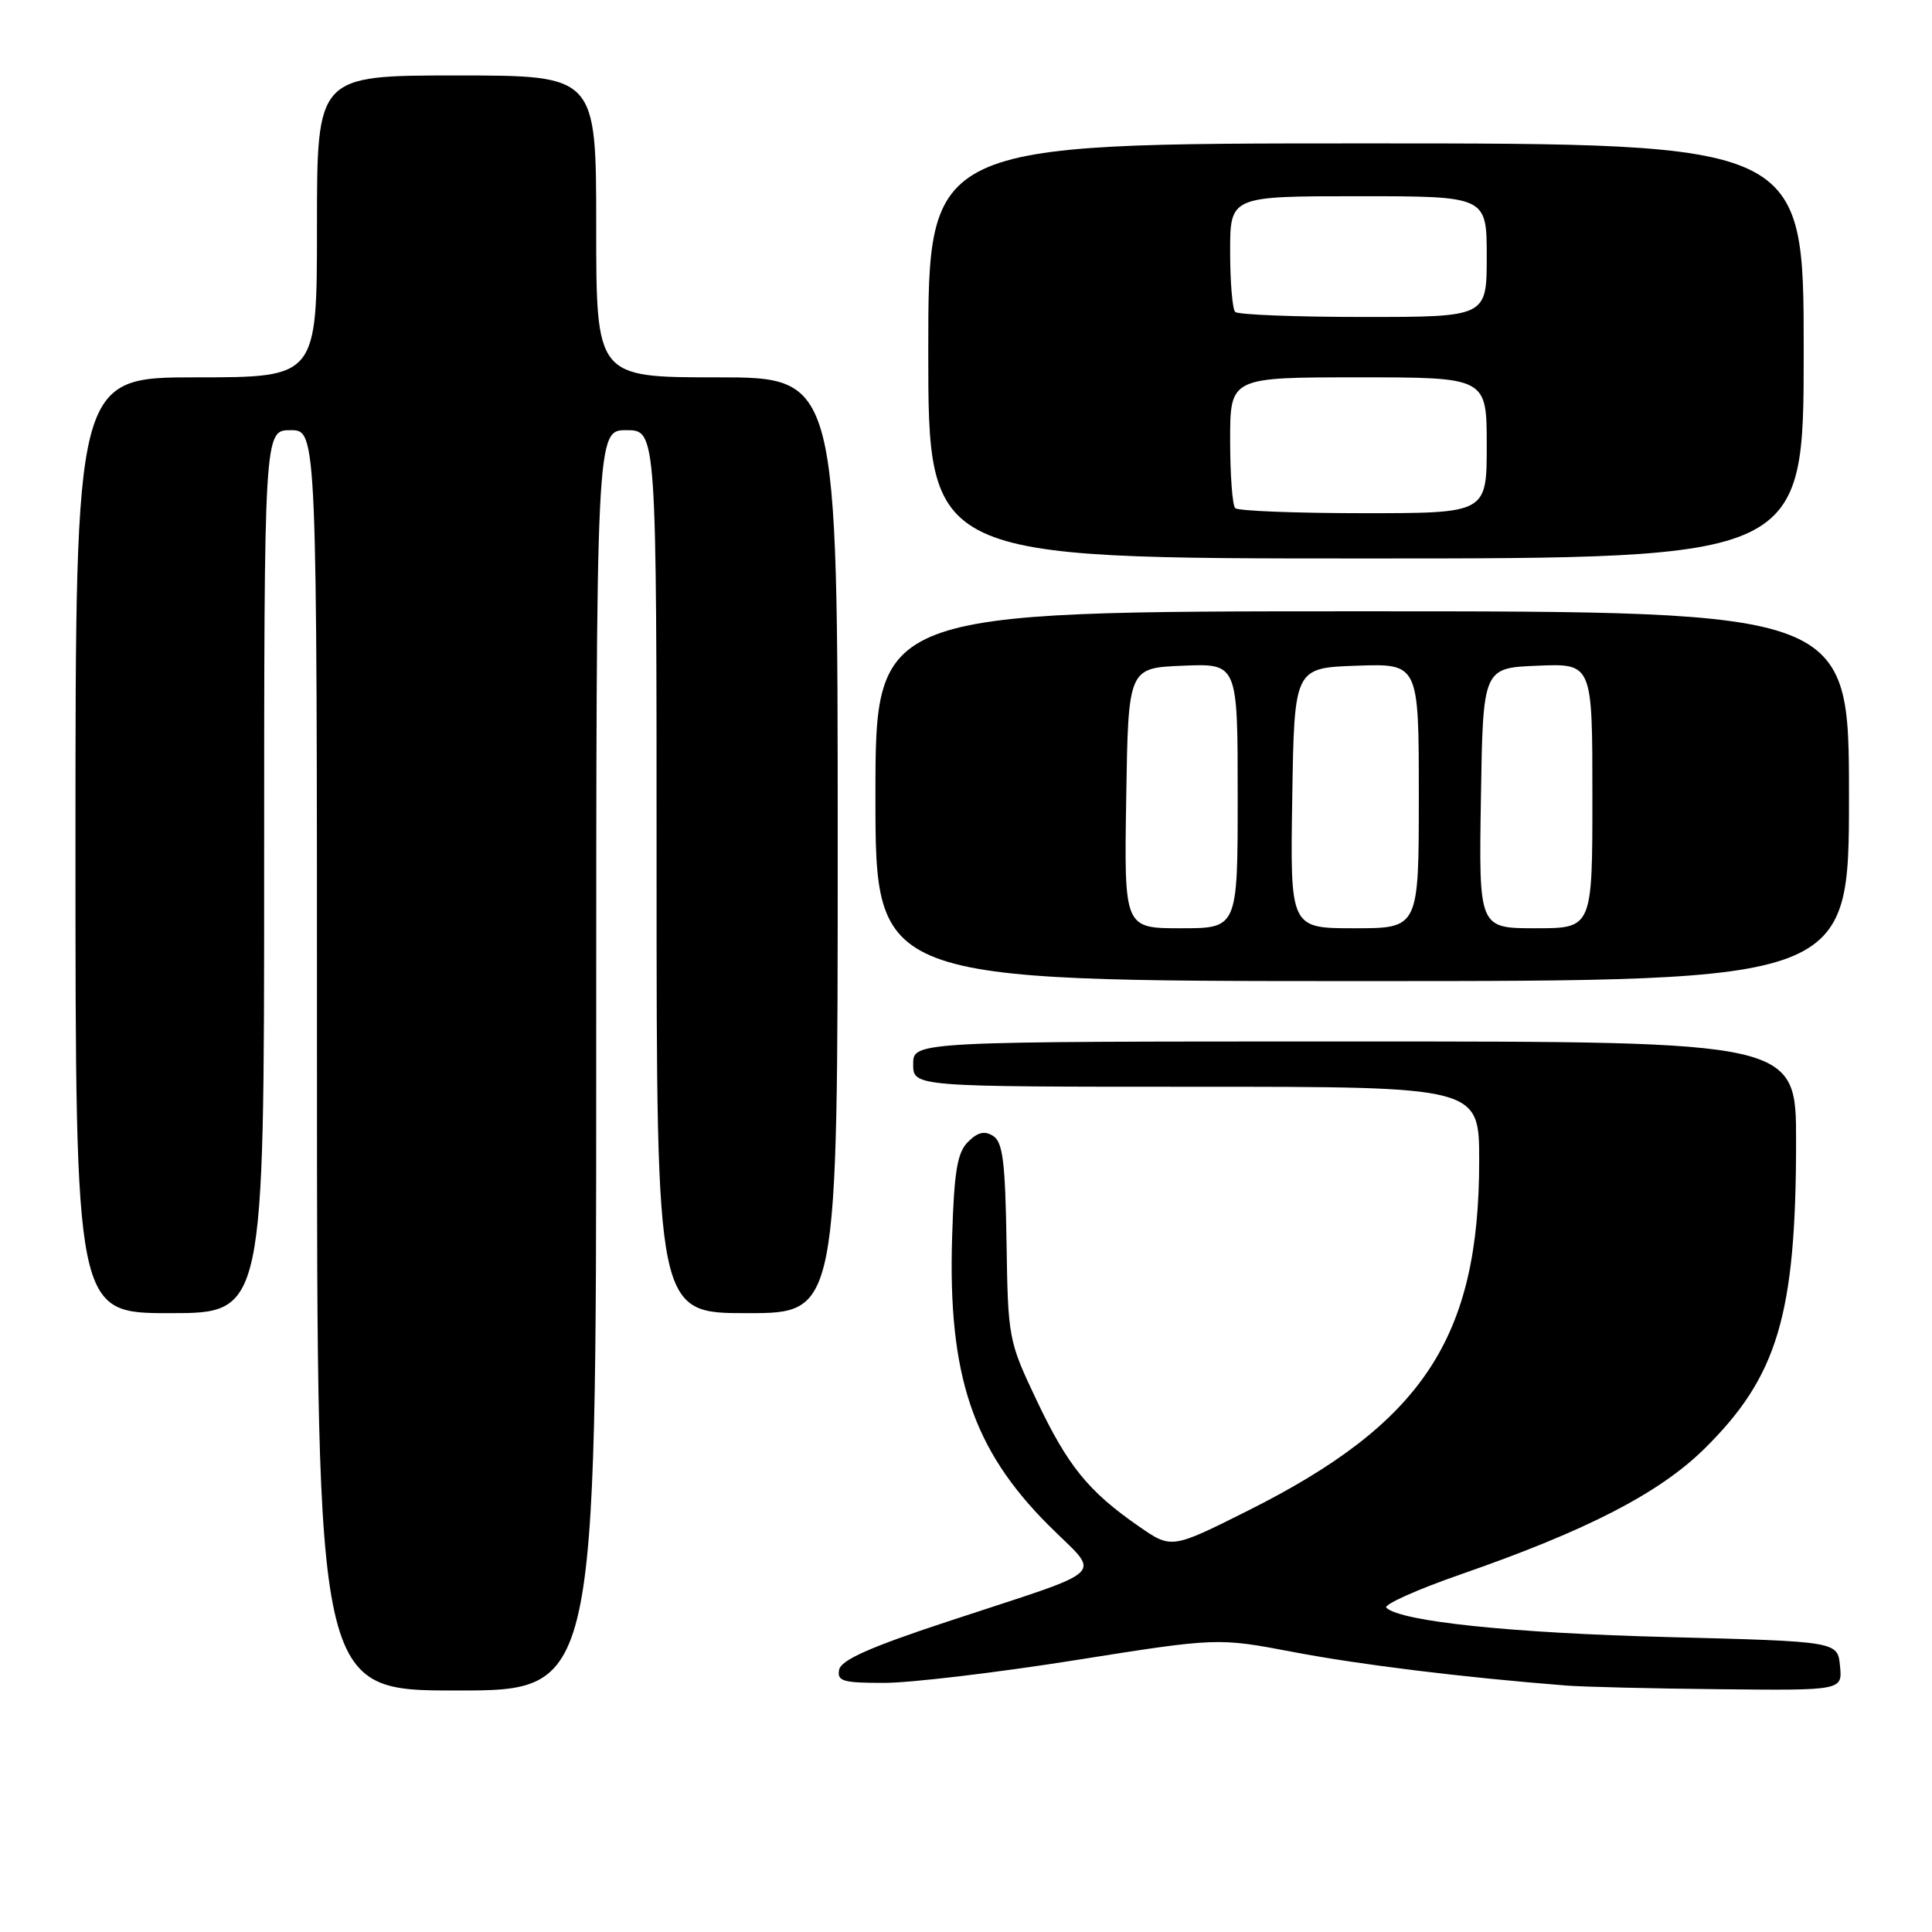 <?xml version="1.0" encoding="UTF-8" standalone="no"?>
<!DOCTYPE svg PUBLIC "-//W3C//DTD SVG 1.1//EN" "http://www.w3.org/Graphics/SVG/1.1/DTD/svg11.dtd" >
<svg xmlns="http://www.w3.org/2000/svg" xmlns:xlink="http://www.w3.org/1999/xlink" version="1.1" viewBox="0 0 256 256">
 <g >
 <path fill="currentColor"
d=" M 79.00 140.50 C 79.00 57.00 79.00 57.00 83.00 57.00 C 87.00 57.00 87.00 57.00 87.00 115.50 C 87.00 174.00 87.00 174.00 99.00 174.00 C 111.00 174.00 111.00 174.00 111.00 112.00 C 111.00 50.00 111.00 50.00 95.00 50.00 C 79.00 50.00 79.00 50.00 79.00 30.00 C 79.00 10.00 79.00 10.00 60.50 10.00 C 42.00 10.00 42.00 10.00 42.00 30.00 C 42.00 50.00 42.00 50.00 26.00 50.00 C 10.00 50.00 10.00 50.00 10.00 112.00 C 10.00 174.00 10.00 174.00 22.50 174.00 C 35.00 174.00 35.00 174.00 35.00 115.50 C 35.00 57.00 35.00 57.00 38.50 57.00 C 42.00 57.00 42.00 57.00 42.00 140.50 C 42.00 224.00 42.00 224.00 60.50 224.00 C 79.00 224.00 79.00 224.00 79.00 140.50 Z  M 243.81 220.75 C 243.50 217.50 243.50 217.50 221.00 216.92 C 200.33 216.39 185.69 214.87 183.70 213.04 C 183.26 212.64 187.76 210.62 193.70 208.56 C 210.29 202.79 219.85 197.86 225.81 192.00 C 235.54 182.42 237.98 174.26 237.99 151.25 C 238.00 138.00 238.00 138.00 179.50 138.00 C 121.00 138.00 121.00 138.00 121.00 141.00 C 121.00 144.00 121.00 144.00 158.50 144.00 C 196.00 144.00 196.00 144.00 196.00 153.79 C 196.00 177.27 188.54 188.56 165.36 200.17 C 155.22 205.25 155.22 205.25 150.86 202.22 C 144.21 197.61 141.47 194.23 137.35 185.53 C 133.63 177.69 133.56 177.35 133.37 164.53 C 133.20 153.95 132.87 151.32 131.60 150.52 C 130.47 149.80 129.55 150.02 128.27 151.30 C 126.84 152.72 126.43 155.18 126.16 163.96 C 125.60 182.23 128.89 192.05 138.94 202.10 C 145.94 209.10 147.49 207.62 125.51 214.88 C 115.26 218.26 111.43 219.97 111.19 221.25 C 110.90 222.77 111.69 223.00 117.18 222.99 C 120.65 222.99 132.01 221.64 142.42 219.99 C 161.34 216.99 161.34 216.99 171.42 218.91 C 180.18 220.58 193.83 222.26 207.50 223.34 C 209.70 223.52 218.84 223.74 227.81 223.83 C 244.13 224.00 244.13 224.00 243.81 220.75 Z  M 245.00 105.50 C 245.00 81.00 245.00 81.00 180.50 81.00 C 116.00 81.00 116.00 81.00 116.00 105.50 C 116.00 130.00 116.00 130.00 180.50 130.00 C 245.00 130.00 245.00 130.00 245.00 105.50 Z  M 239.00 46.50 C 239.00 19.00 239.00 19.00 181.00 19.00 C 123.00 19.00 123.00 19.00 123.00 46.50 C 123.00 74.00 123.00 74.00 181.00 74.00 C 239.00 74.00 239.00 74.00 239.00 46.50 Z  M 149.23 105.75 C 149.50 88.50 149.50 88.50 156.75 88.21 C 164.00 87.91 164.00 87.91 164.00 105.46 C 164.00 123.00 164.00 123.00 156.48 123.00 C 148.95 123.00 148.95 123.00 149.23 105.75 Z  M 171.23 105.75 C 171.50 88.50 171.50 88.50 179.75 88.21 C 188.00 87.92 188.00 87.92 188.00 105.46 C 188.00 123.00 188.00 123.00 179.48 123.00 C 170.95 123.00 170.95 123.00 171.23 105.75 Z  M 196.23 105.75 C 196.50 88.50 196.50 88.50 203.75 88.21 C 211.00 87.91 211.00 87.91 211.00 105.46 C 211.00 123.00 211.00 123.00 203.48 123.00 C 195.95 123.00 195.95 123.00 196.23 105.75 Z  M 163.67 67.33 C 163.30 66.97 163.00 62.92 163.00 58.33 C 163.00 50.00 163.00 50.00 180.00 50.00 C 197.00 50.00 197.00 50.00 197.00 59.00 C 197.00 68.00 197.00 68.00 180.67 68.00 C 171.68 68.00 164.03 67.70 163.67 67.33 Z  M 163.67 41.33 C 163.30 40.97 163.00 37.37 163.00 33.33 C 163.00 26.00 163.00 26.00 180.00 26.00 C 197.00 26.00 197.00 26.00 197.00 34.00 C 197.00 42.00 197.00 42.00 180.67 42.00 C 171.68 42.00 164.03 41.70 163.67 41.33 Z "/>
</g>
</svg>